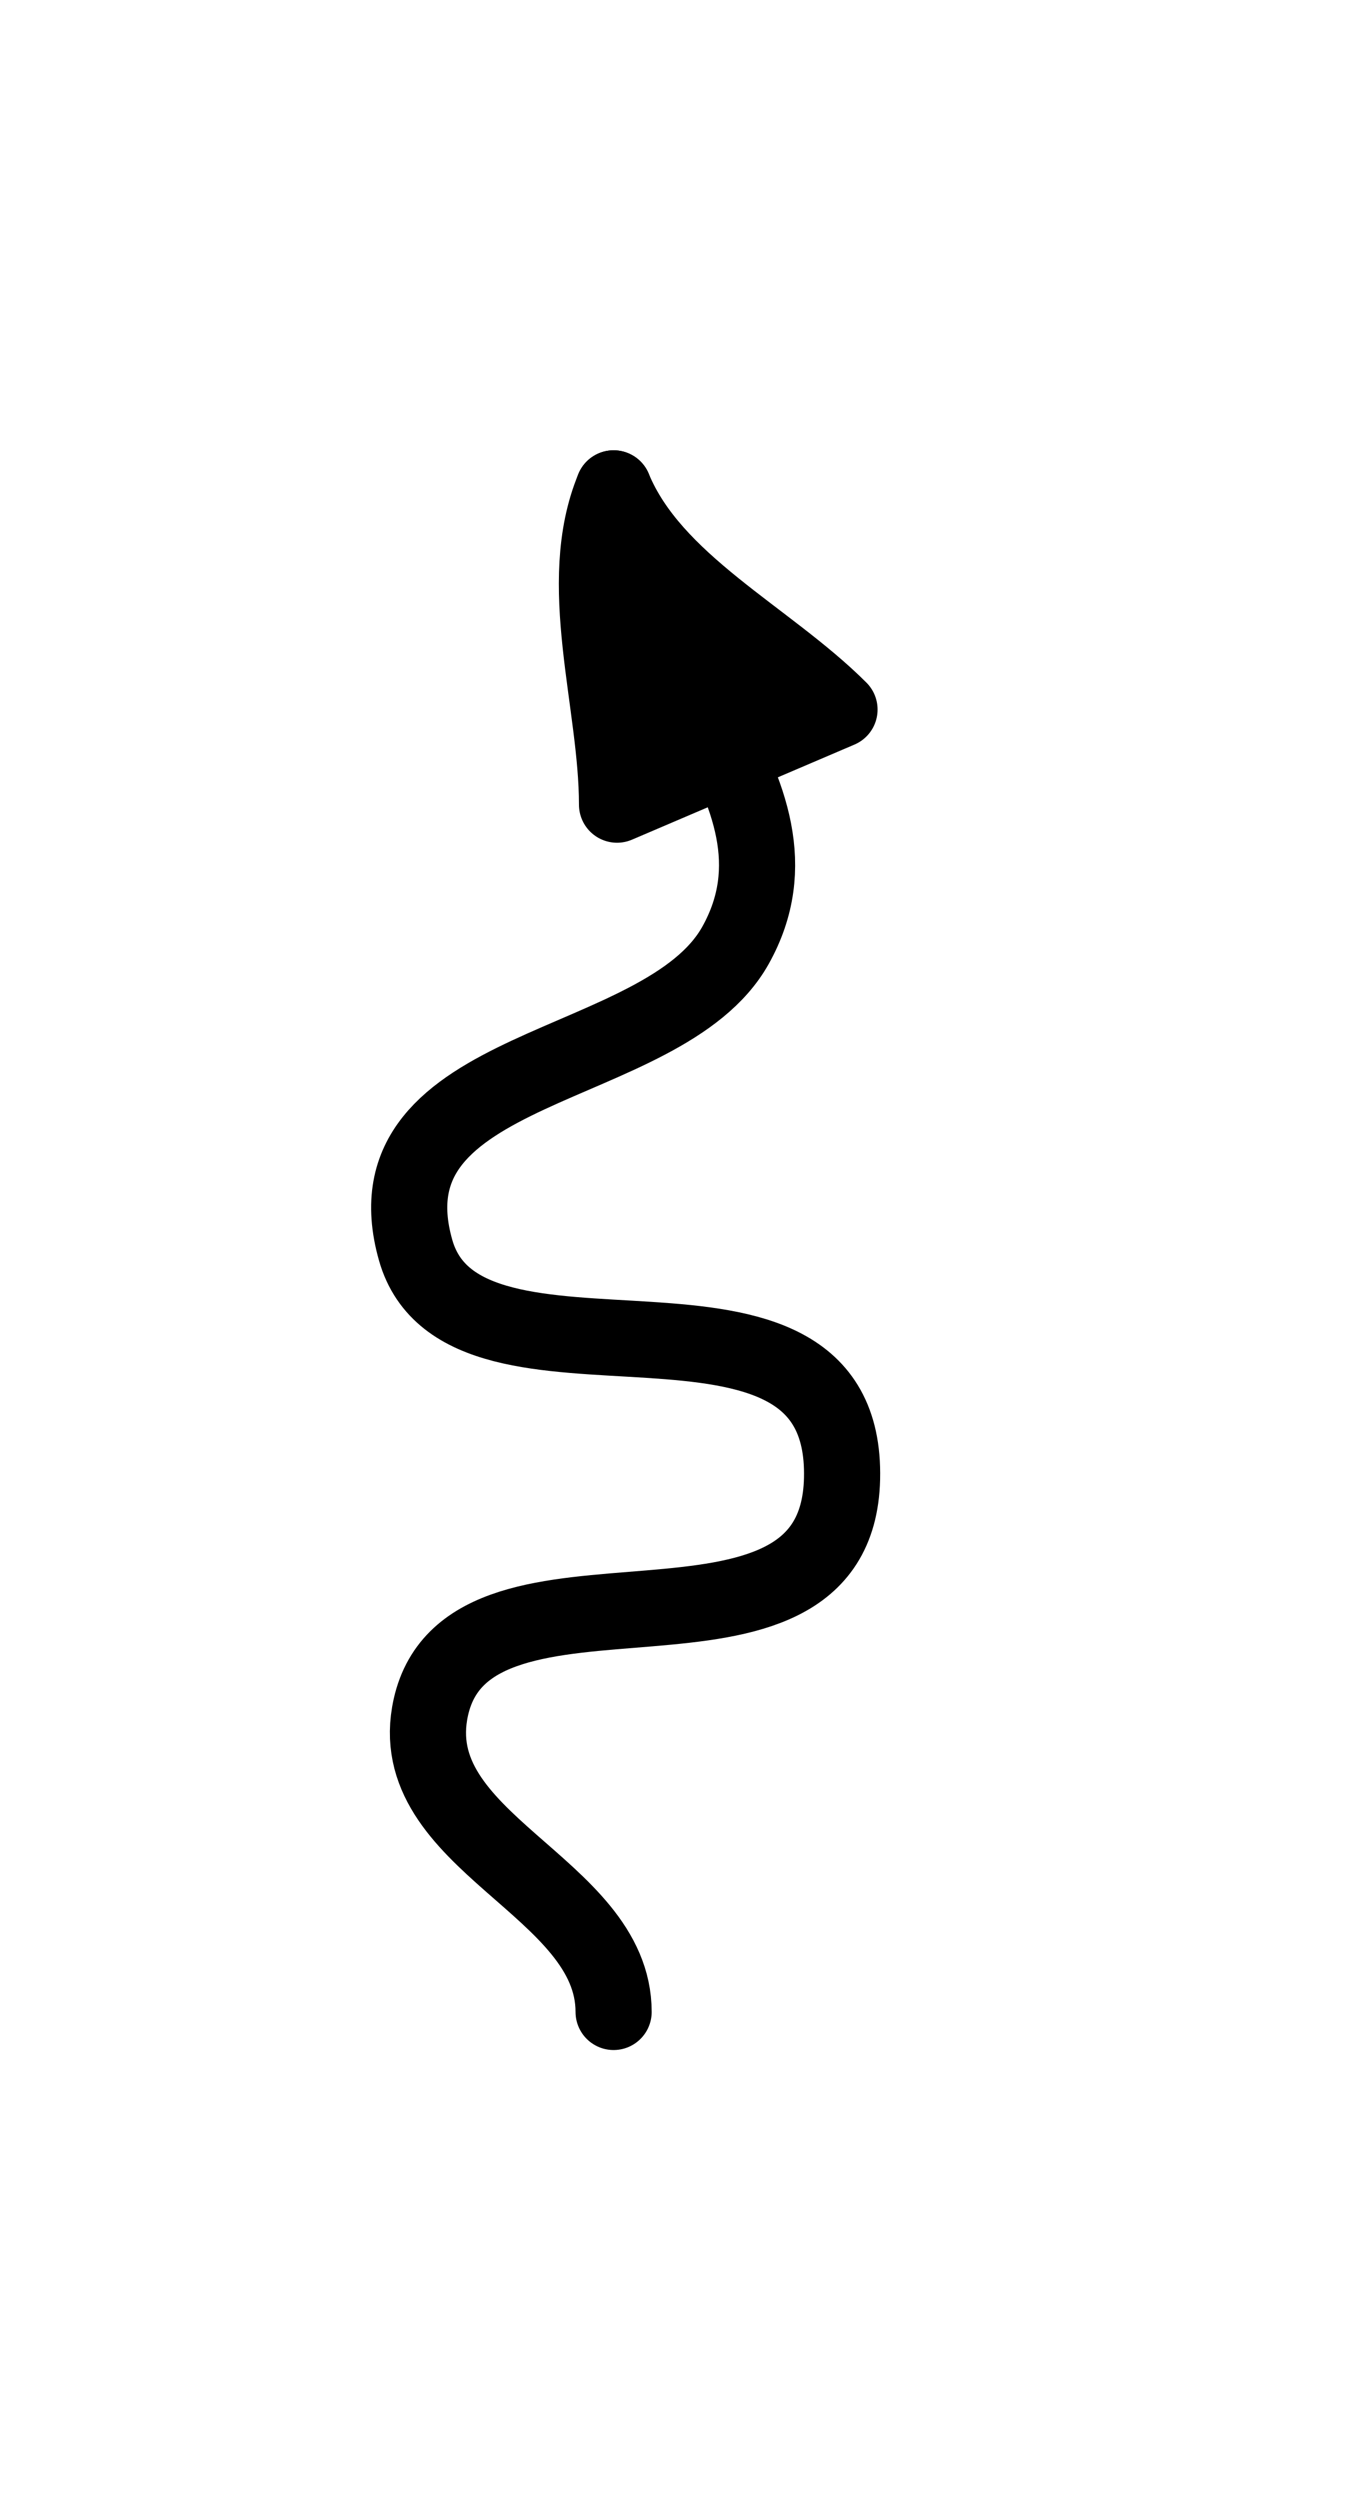 <?xml version="1.0" encoding="utf-8" standalone="no"?>
<!-- Generated by Therion 6.2.1 (2024-03-20) -->
<!DOCTYPE svg PUBLIC "-//W3C//DTD SVG 1.1//EN" "http://www.w3.org/Graphics/SVG/1.1/DTD/svg11.dtd">
<svg width="0.376cm" height="0.694cm" viewBox="-4.835 -9.835 10.669 19.669" xmlns="http://www.w3.org/2000/svg" xmlns:xlink="http://www.w3.org/1999/xlink">
<defs>
<g id="F_aaaaaaa_renders/others/water-flow.svg">
</g>
<g id="G_aaaaaaa_renders/others/water-flow.svg">
</g>
<g id="B_aaaaaaa_renders/others/water-flow.svg">
</g>
<g id="I_aaaaaaa_renders/others/water-flow.svg">
</g>
<g id="E_aaaaaaa_renders/others/water-flow.svg">
<path fill="none" stroke="#000000" stroke-width="0.600" d="M2.000 1.000C2.000 1.994 0.323 2.336 0.560 3.400C0.868 4.781 3.760 3.495 3.800 5.200C3.843 7.051 0.819 5.665 0.440 7.000C0.015 8.498 2.389 8.381 2.960 9.400C3.655 10.641 2.000 11.723 2.000 13.000" />
<path fill="none" stroke="#000000" stroke-width="0.600" d="M3.780 11.258C3.210 11.828 2.311 12.250 2.000 13.000C1.689 12.250 2.027 11.316 2.027 10.509Z" />
<path fill="#000000" stroke="none" d="M3.780 11.258C3.210 11.828 2.311 12.250 2.000 13.000C1.689 12.250 2.027 11.316 2.027 10.509Z" />
</g>
<g id="X_aaaaaaa_renders/others/water-flow.svg">
</g>
<clipPath id="clip_viewBox">
<path d="M-4.835 -9.835L5.835 -9.835L5.835 9.835L-4.835 9.835z" />
</clipPath>
</defs>
<g transform="scale(1,-1)" fill="#000000" stroke="#000000" stroke-linecap="round" stroke-linejoin="round" stroke-miterlimit="10" fill-rule="evenodd" clip-rule="evenodd" clip-path="url(#clip_viewBox)">
<use x="-2.000" y="-7.000" xlink:href="#E_aaaaaaa_renders/others/water-flow.svg" />
</g>
</svg>
